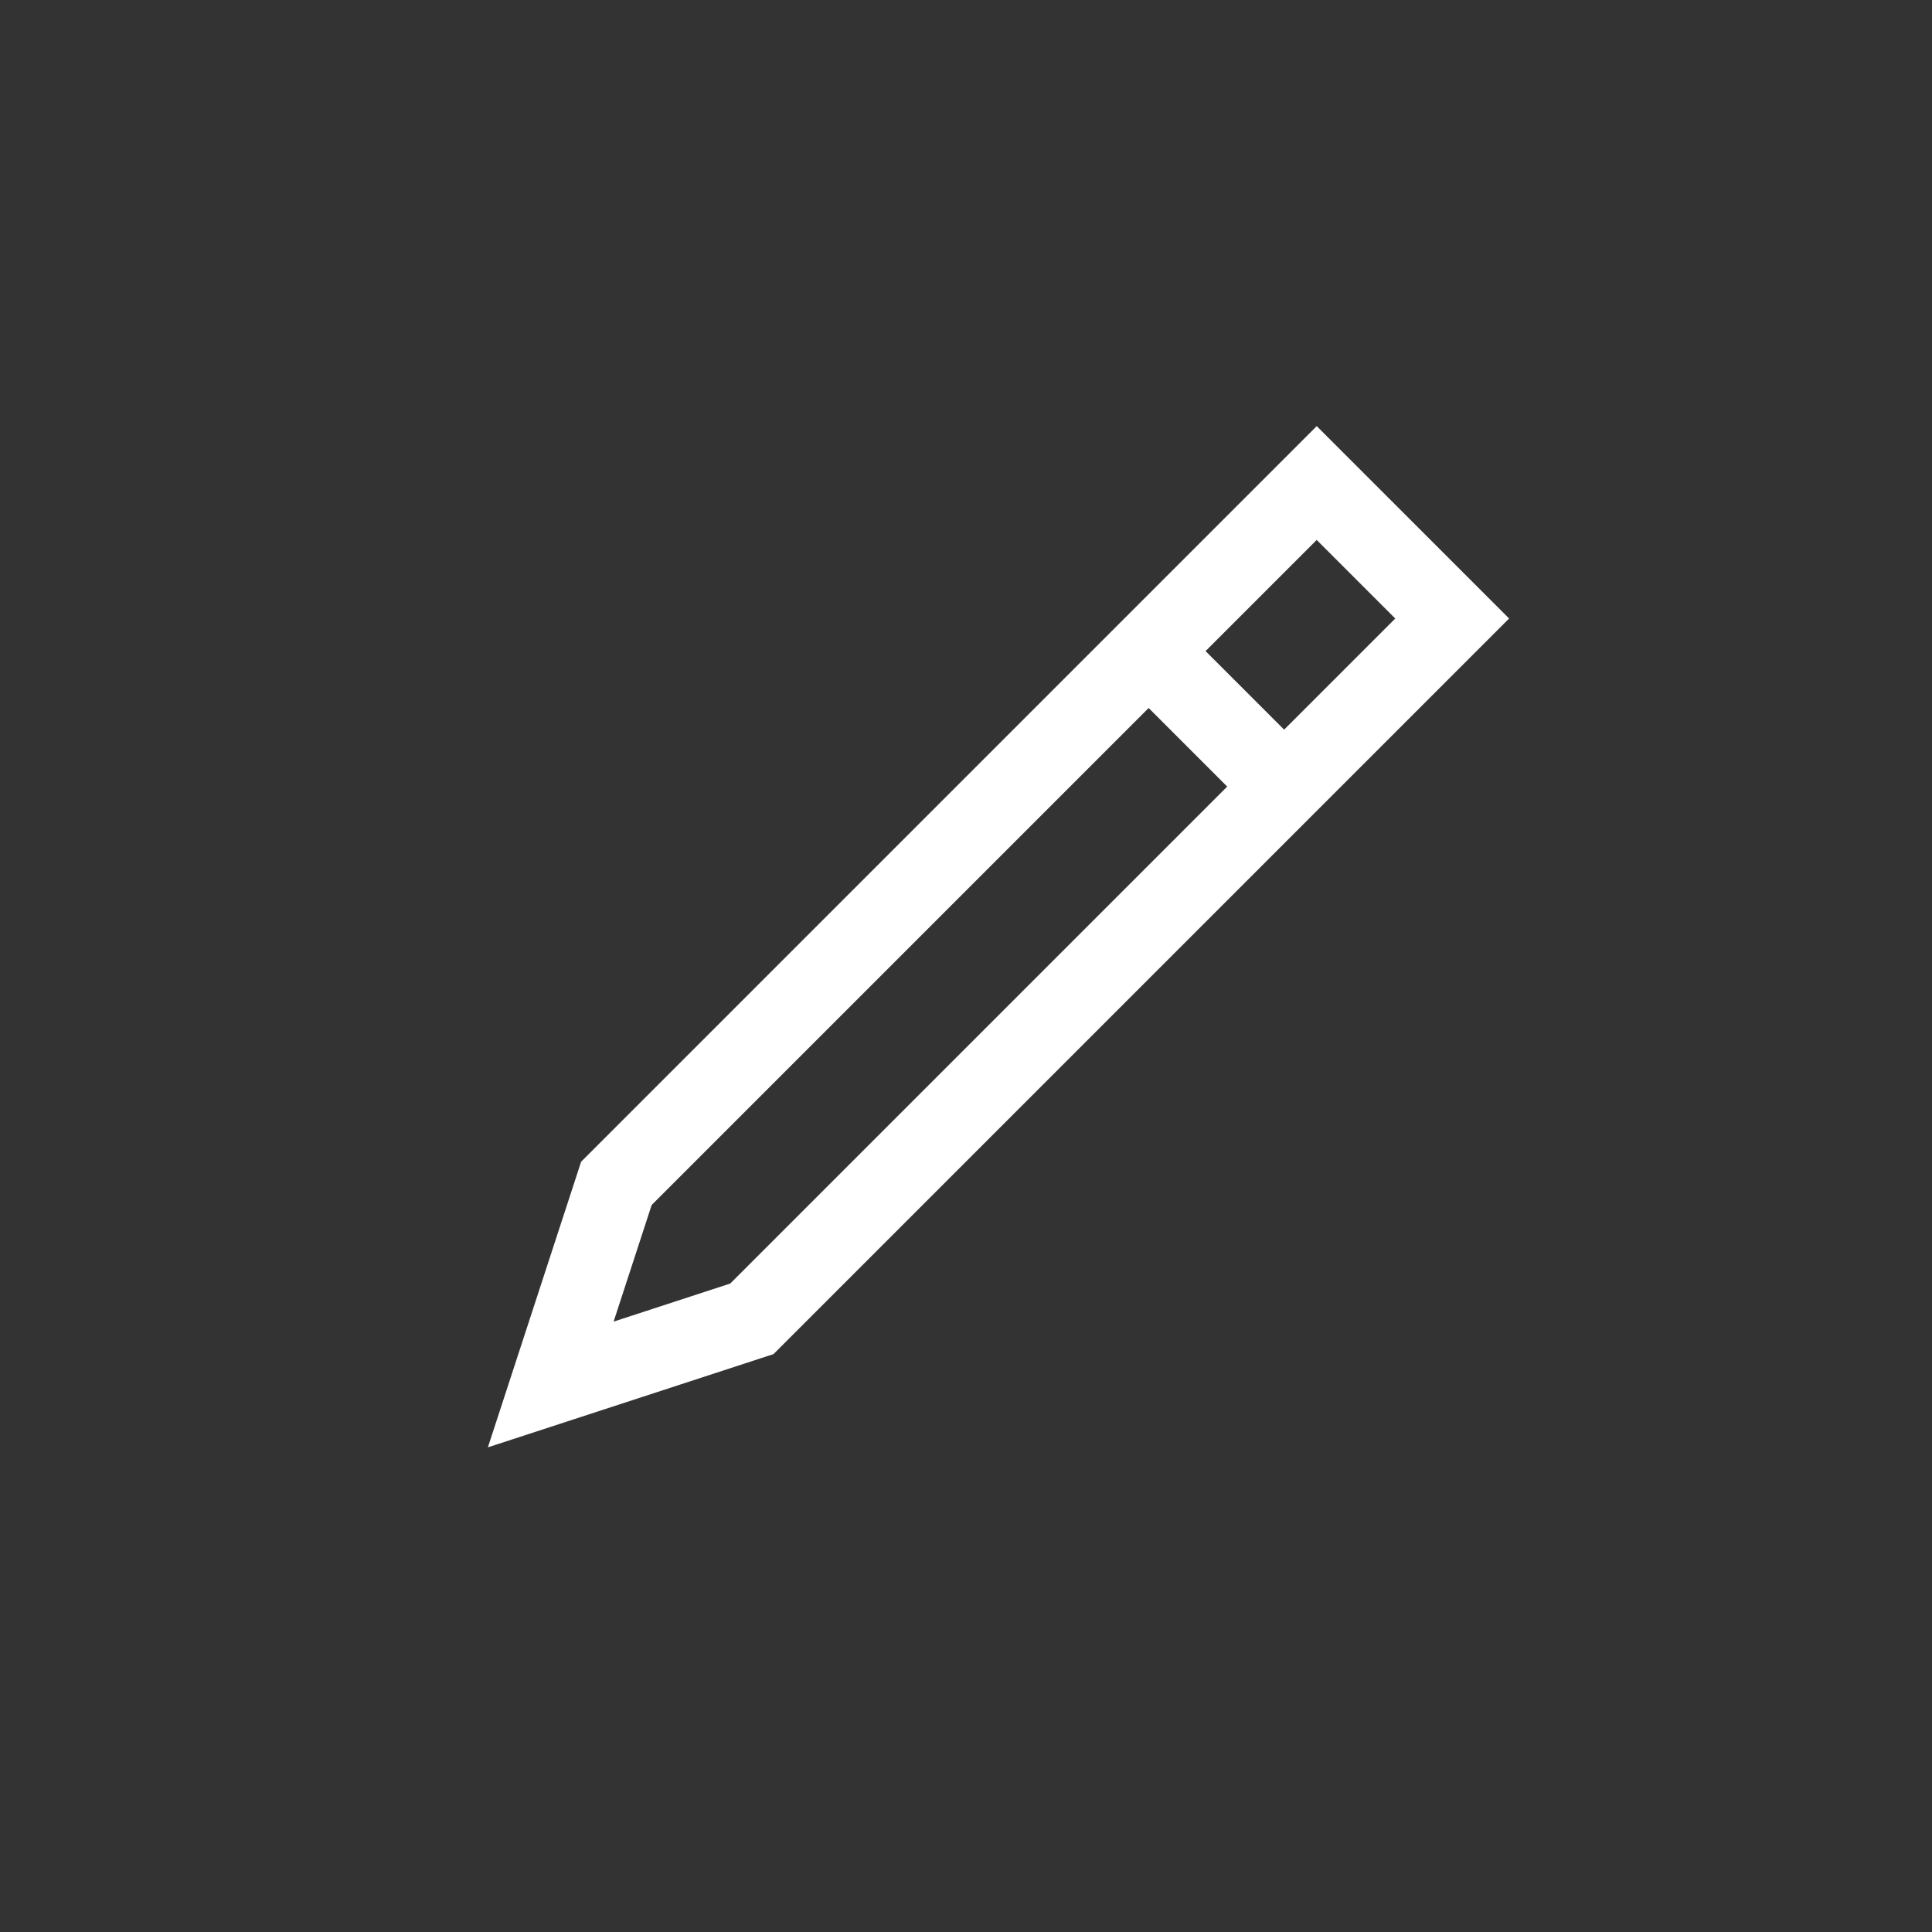 <svg xmlns="http://www.w3.org/2000/svg" width="48" height="48" viewBox="0 0 48 48">
  <rect x="0" y="0" width="48" height="48" fill="#333333" stroke="none"/>
  <g fill="none" fill-rule="evenodd" stroke="#ffffff" stroke-width="2" transform="translate(12 12)">
    <polygon points="-2.607 12.04 2.08 9.66 26.686 9.66 26.686 14.42 2.08 14.42" transform="rotate(-45 12.04 12.04)"/>
    <path d="M18,3.393 L18,7.054" stroke-linecap="square" transform="rotate(-45 19 5.224)"/>
  </g>
</svg>
